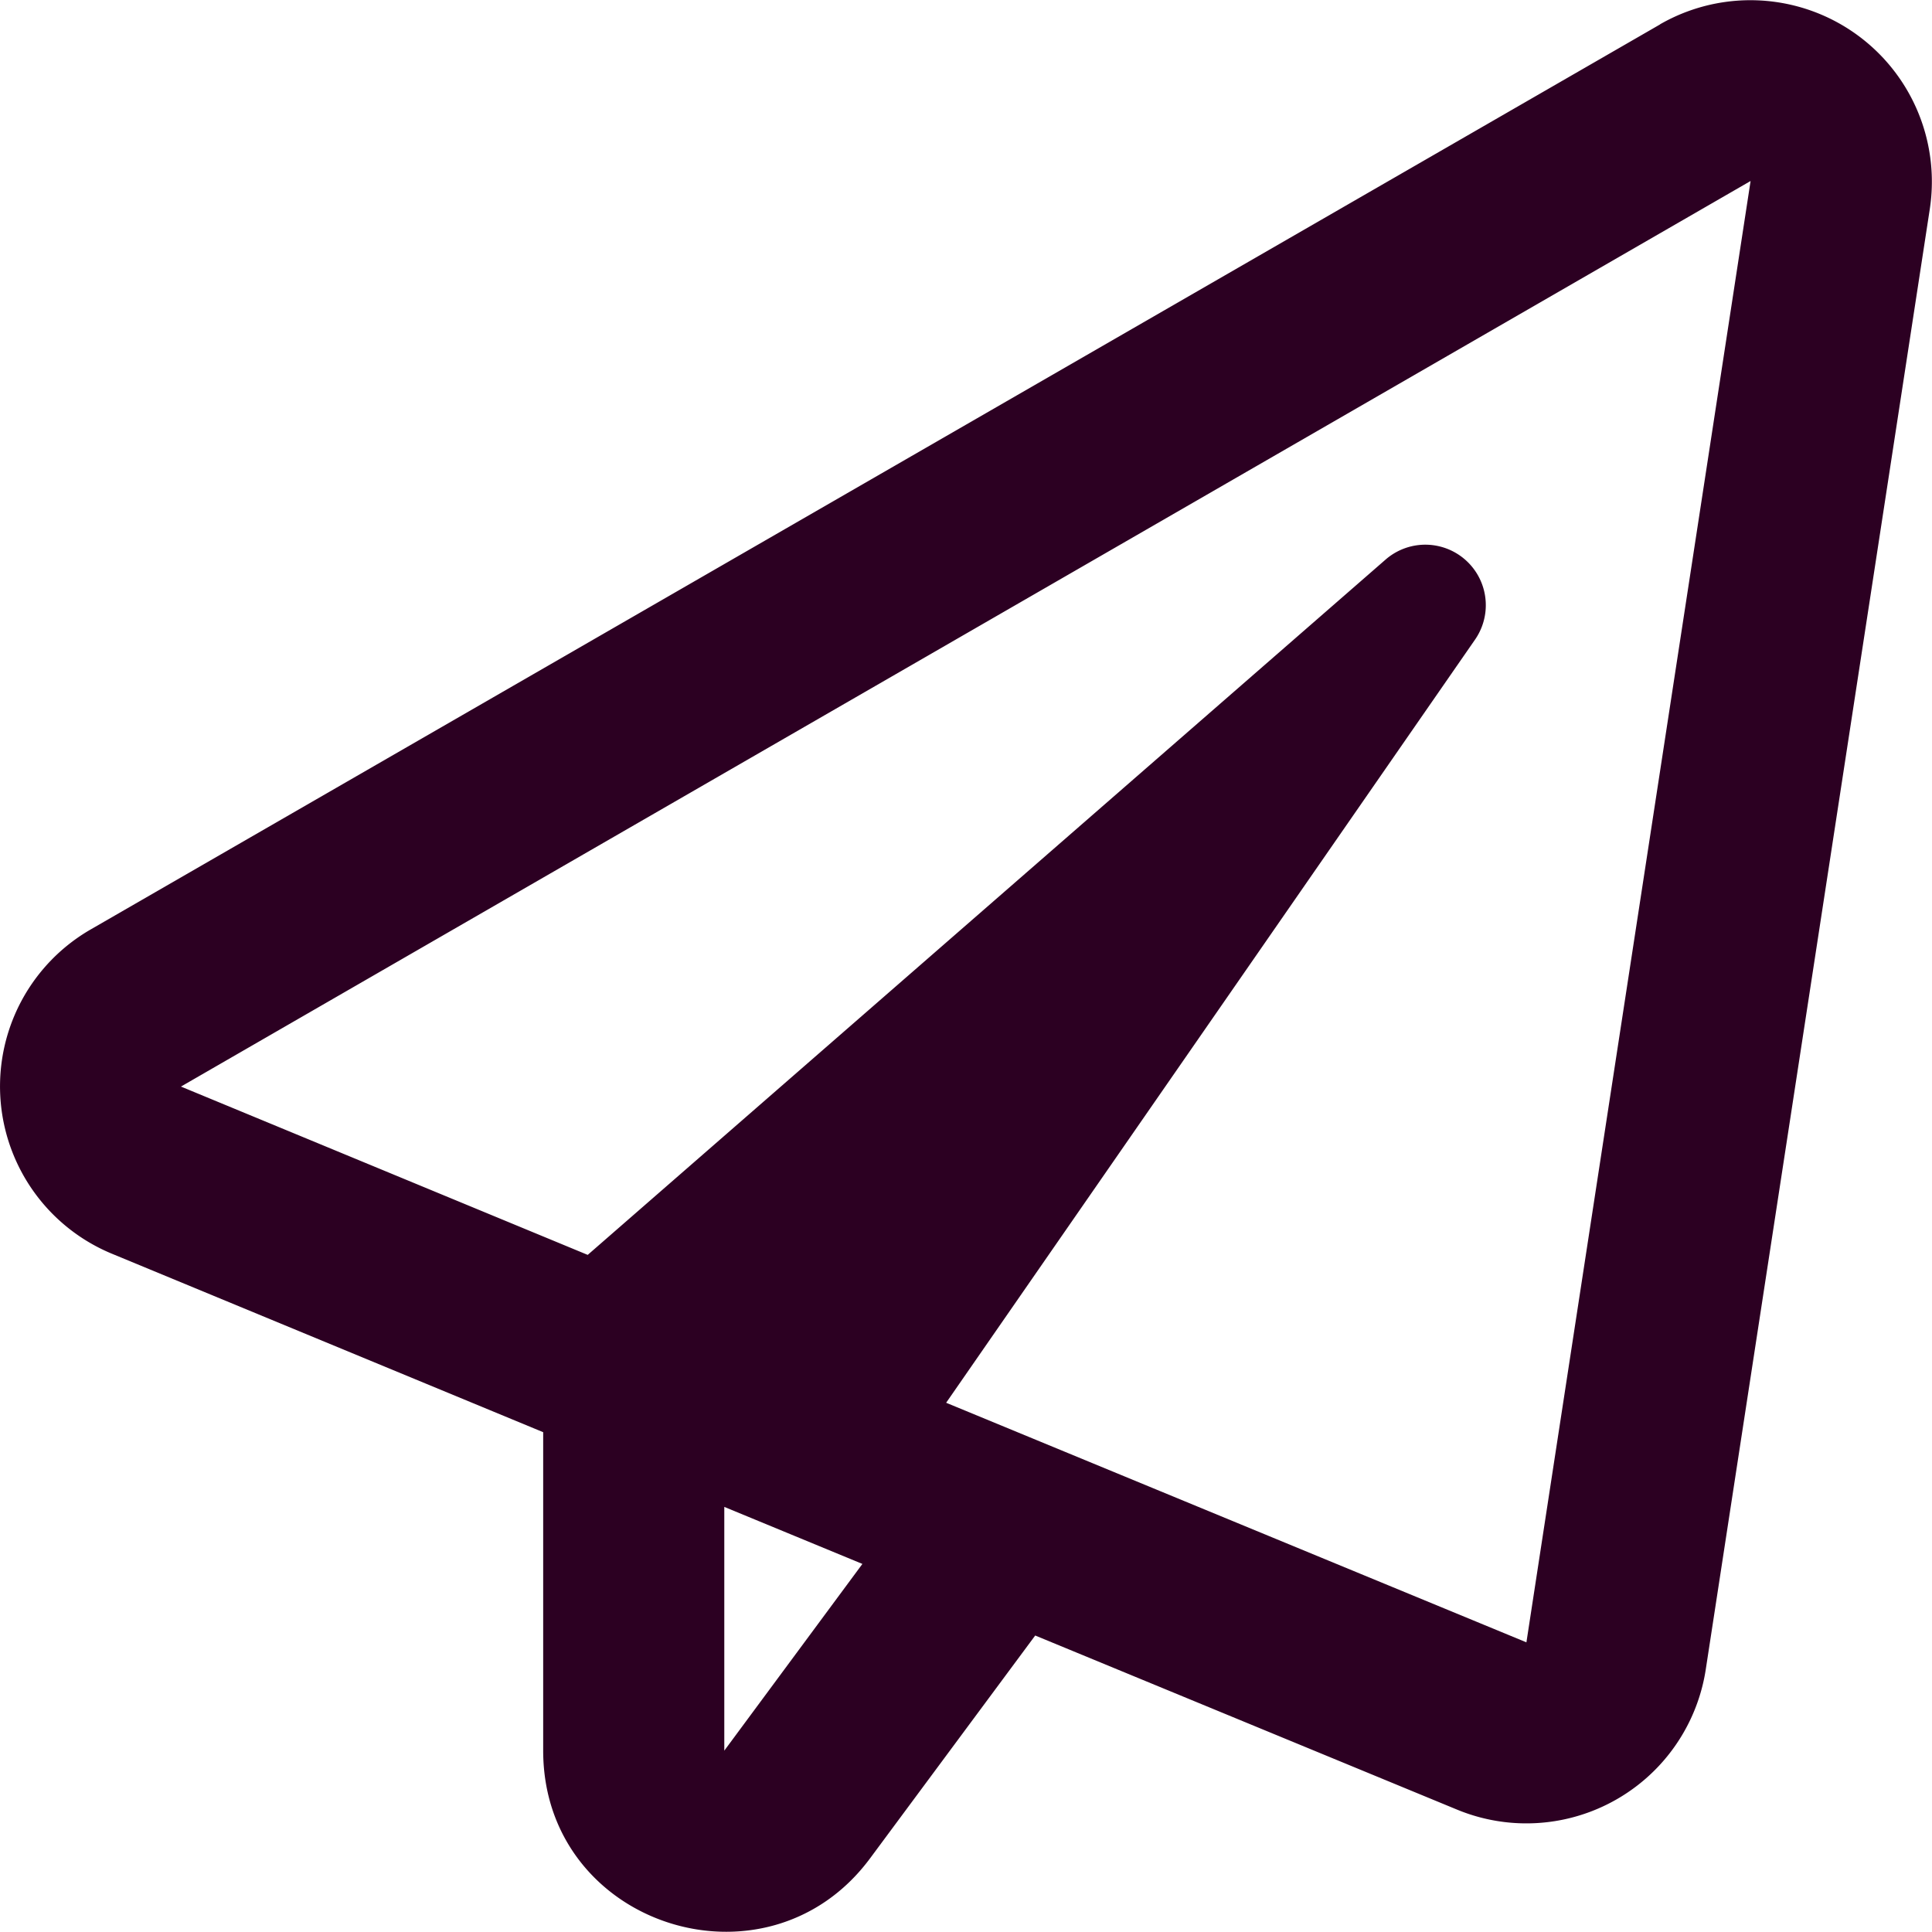 <svg xmlns="http://www.w3.org/2000/svg" width="121.96" height="121.95" viewBox="0 0 121.96 121.95">
  <path id="paper-plane-regular" d="M104.835,1.567,5.75,58.708a11.433,11.433,0,0,0,1.358,20.46L34.332,90.434v20.1c0,11.052,14.1,15.6,20.627,6.812l10.433-14.077,26.653,11a11.457,11.457,0,0,0,15.673-8.837l14.148-92.226a11.455,11.455,0,0,0-17.03-11.647Zm-59.07,108.97V95.15l8.718,3.6ZM96.4,103.7,59.77,88.576,93.164,40.391a3.818,3.818,0,0,0-5.645-5.05l-50.376,43.9L11.466,68.616l99.085-57.165Z" transform="translate(-0.043 -0.025)" fill="#2c0022"/>
</svg>
